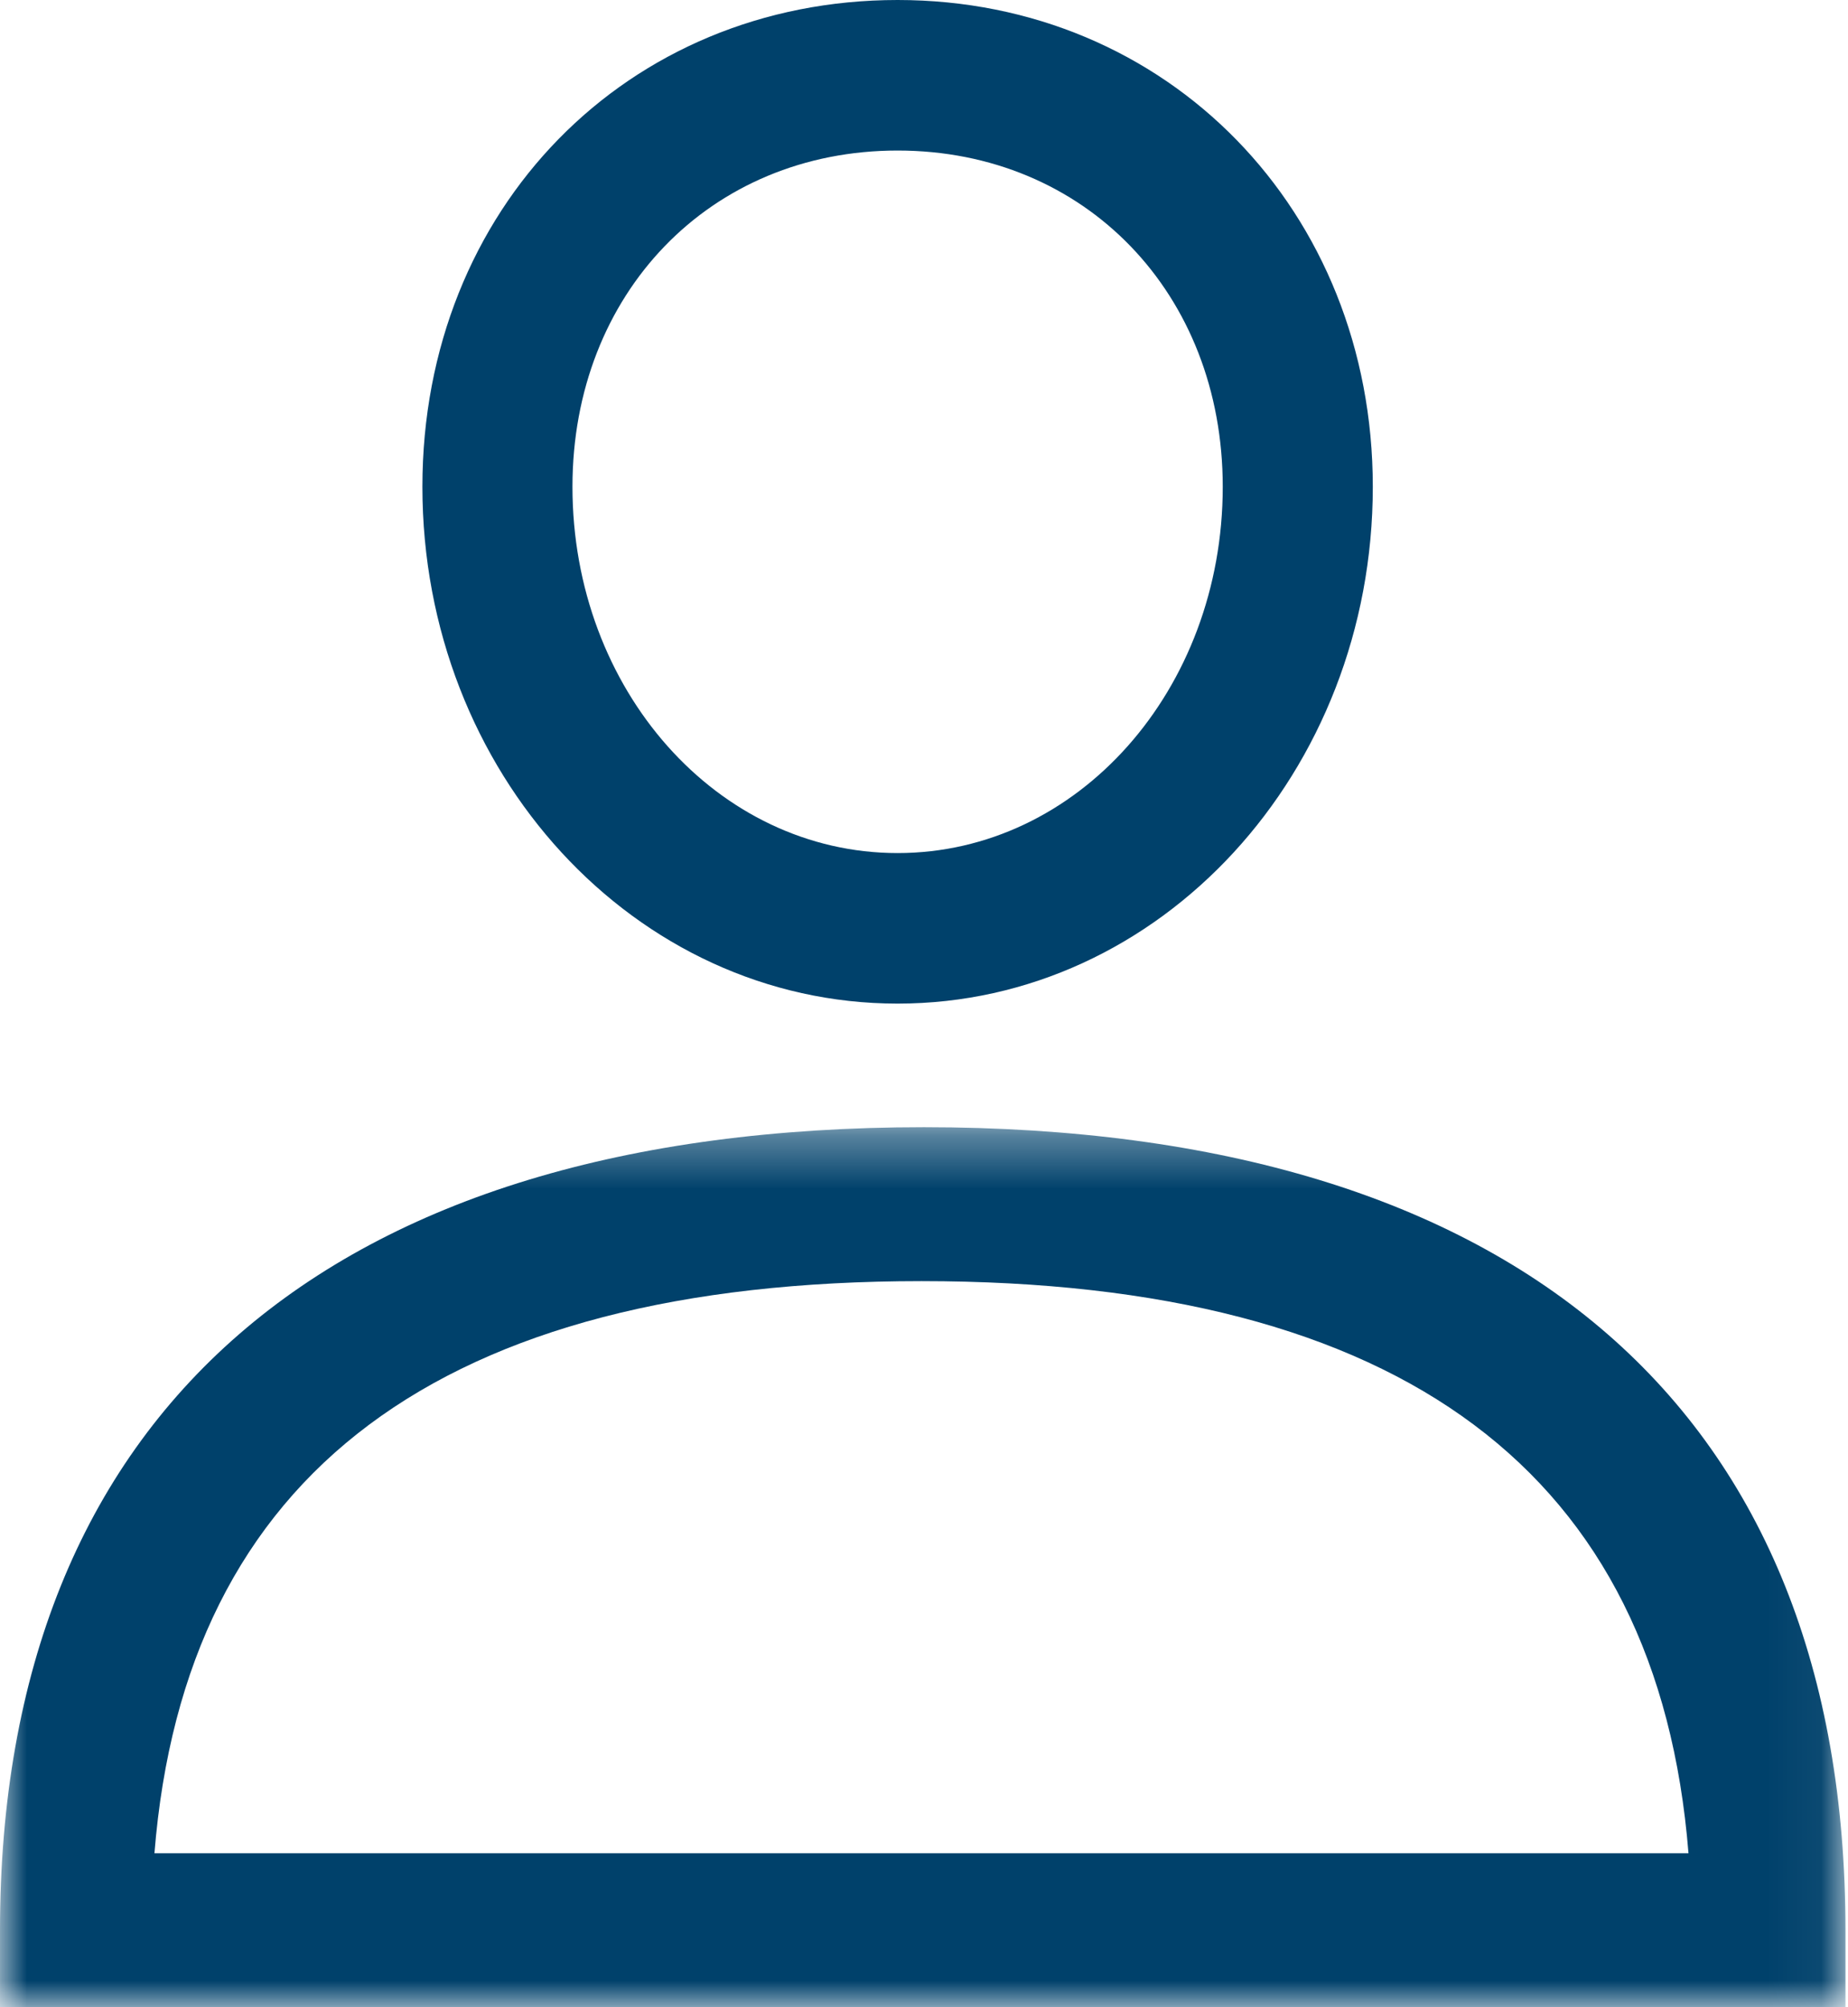 <?xml version="1.0" encoding="UTF-8"?>
<svg width="35px" height="38px" viewBox="0 0 35 38" version="1.1" xmlns="http://www.w3.org/2000/svg" xmlns:xlink="http://www.w3.org/1999/xlink">
    <!-- Generator: Sketch 51.2 (57519) - http://www.bohemiancoding.com/sketch -->
    <title>Group 6</title>
    <desc>Created with Sketch.</desc>
    <defs>
        <polygon id="path-1" points="0 0.34 34.952 0.34 34.952 17 0 17"></polygon>
    </defs>
    <g id="Page-1" stroke="none" stroke-width="1" fill="none" fill-rule="evenodd">
        <g id="Account" transform="translate(-15, -546)">
            <g id="Group-6" transform="translate(15, 546)">
                <g id="Group-3" transform="translate(0, 21)">
                    <mask id="mask-2" fill="white">
                        <use xlink:href="#path-1"></use>
                    </mask>
                    <g id="Clip-2"></g>
                    <path d="M17.452,3.254 C26.562,3.254 31.404,6.897 31.979,14.086 L2.925,14.086 C3.5,6.897 8.342,3.254 17.452,3.254 M0,15.543 L0,17 L34.952,17 L34.952,15.543 C34.952,5.731 28.767,0.34 17.5,0.34 C6.233,0.34 0,5.731 0,15.543" id="Fill-1" fill="#00416B" mask="url(#mask-2)"></path>
                </g>
                <path d="M10.842,9.215 C10.842,5.558 13.447,2.85 17,2.85 C20.553,2.85 23.158,5.558 23.158,9.215 C23.158,13.062 20.411,16.15 17,16.15 C13.589,16.15 10.842,13.062 10.842,9.215 M26,9.215 C26,3.99 22.116,0 17,0 C11.884,0 8,3.942 8,9.215 C8,14.63 12.026,19 17,19 C21.974,19 26,14.63 26,9.215" id="Fill-4" fill="#00416B"></path>
            </g>
        </g>
    </g>
</svg>